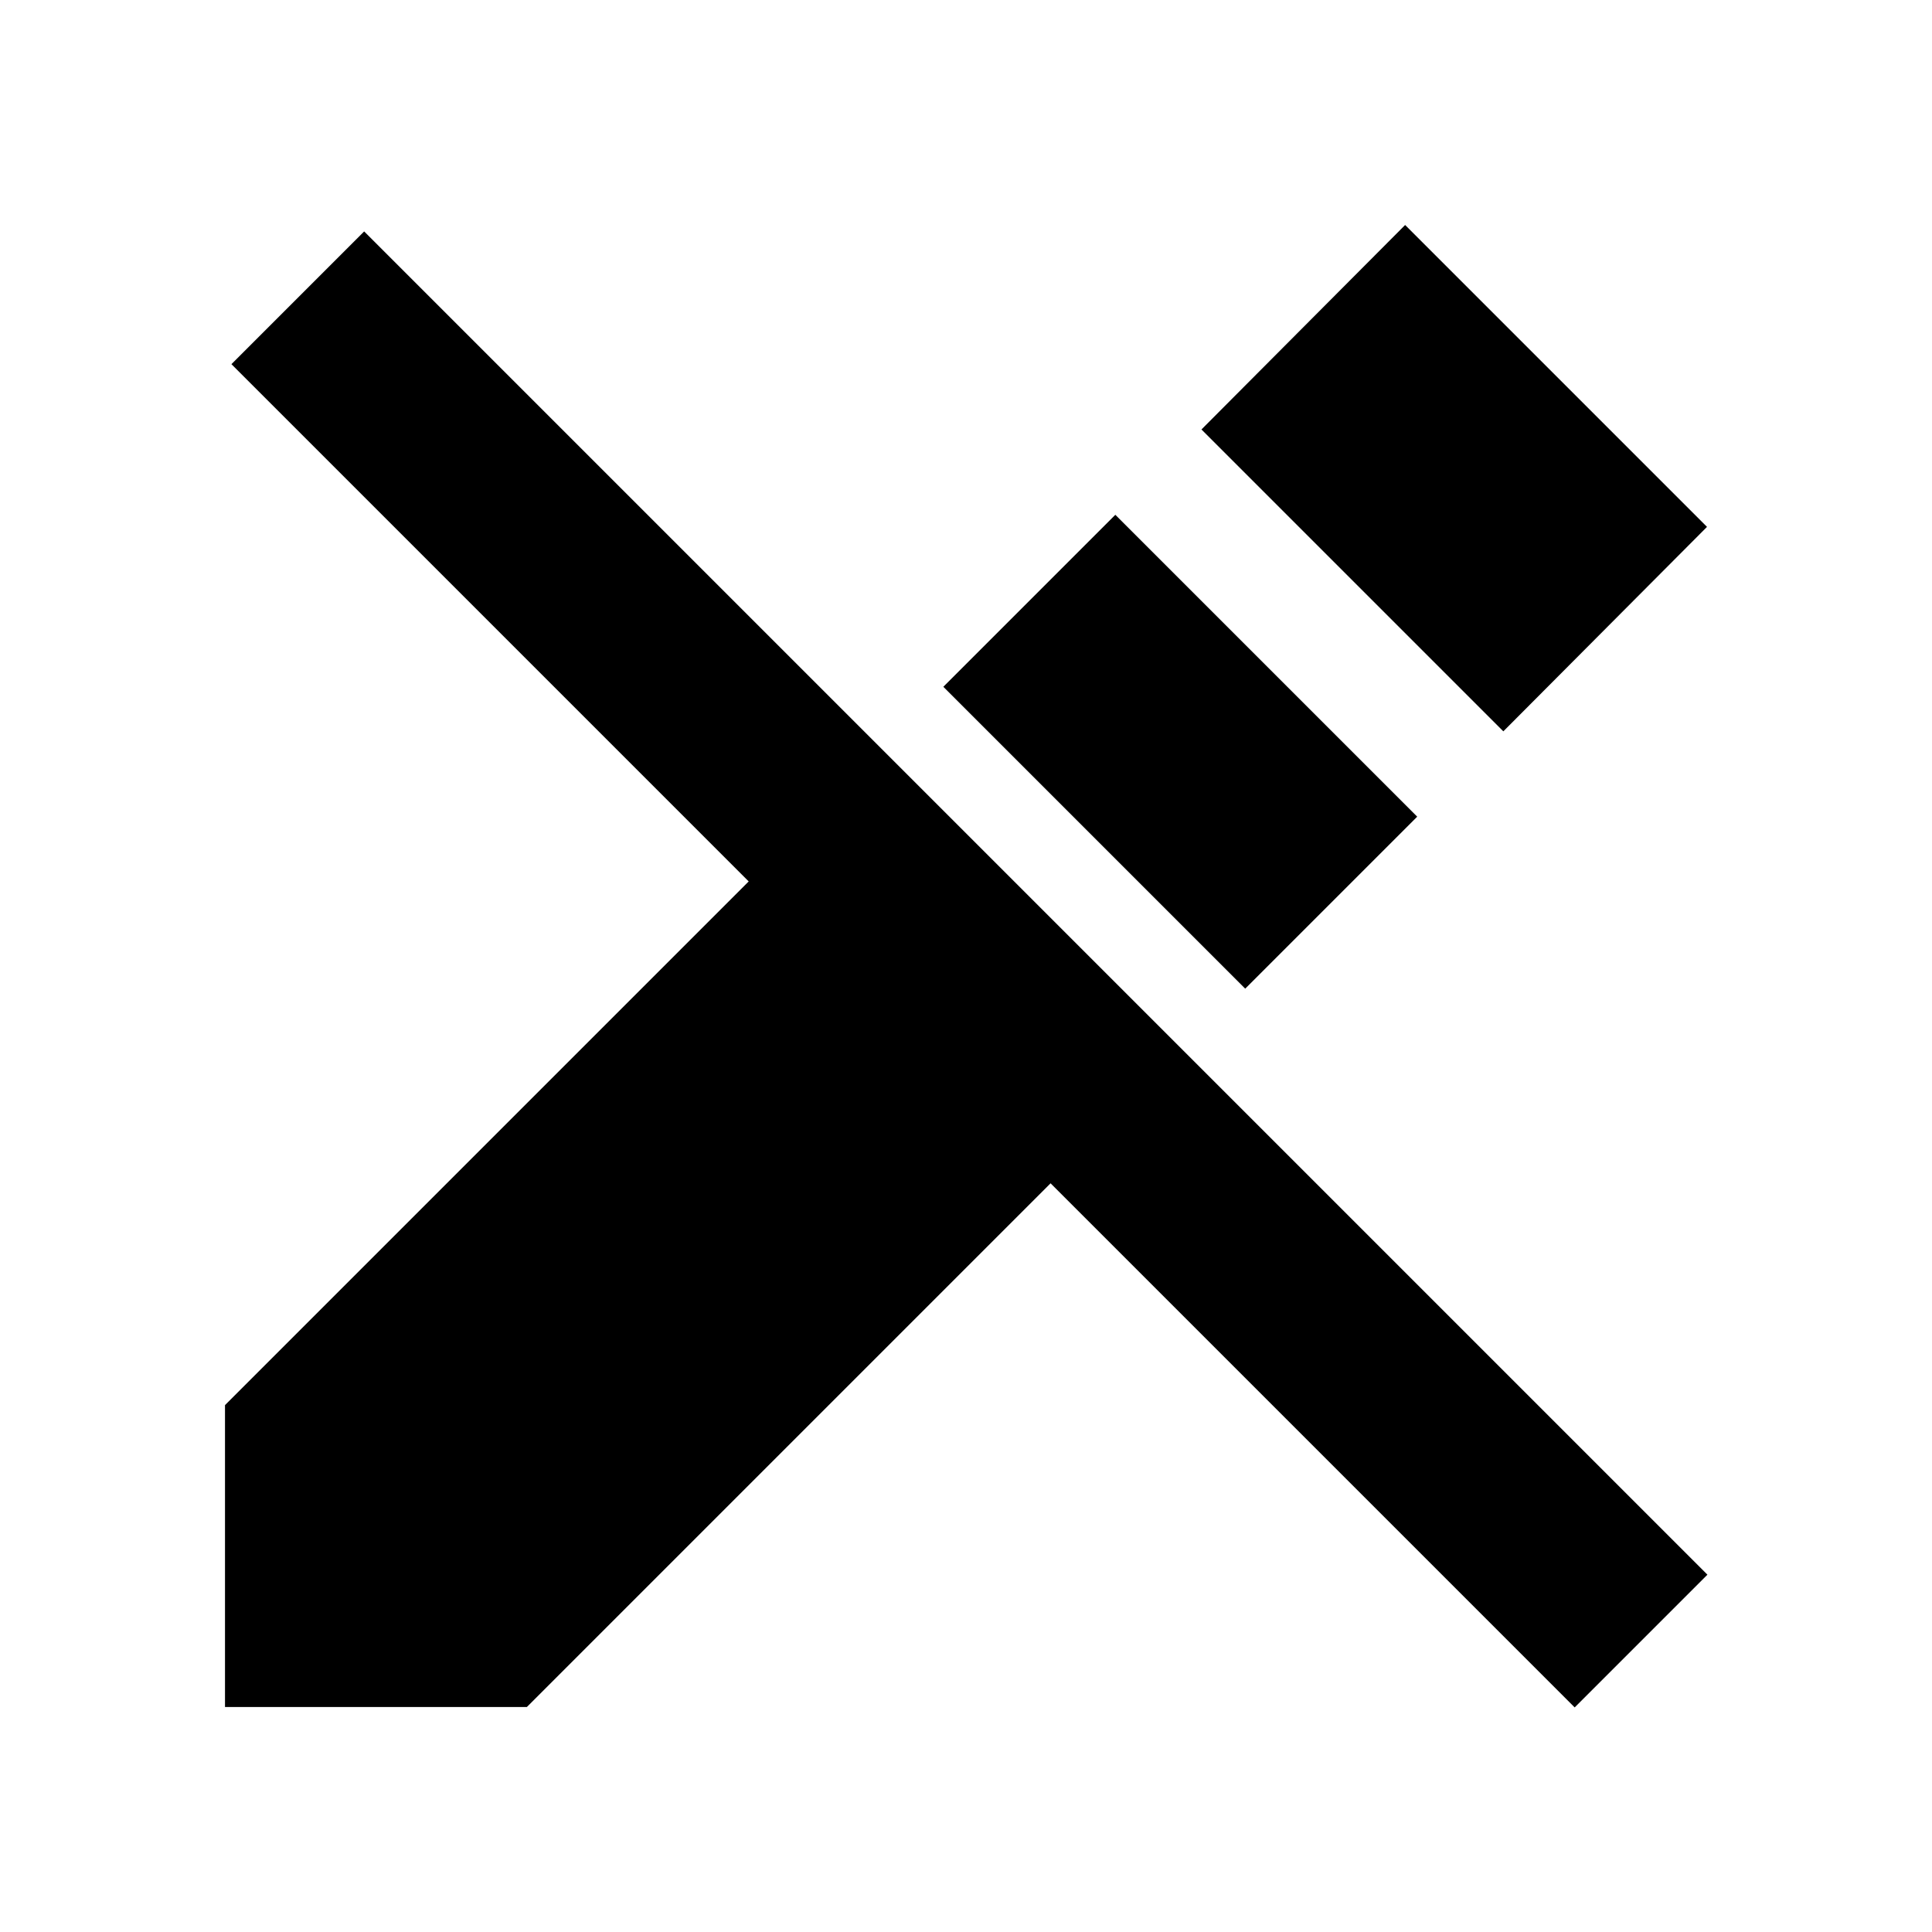 <?xml version="1.0" encoding="UTF-8"?>
<svg id="_图层_1" data-name="图层 1" xmlns="http://www.w3.org/2000/svg" viewBox="0 0 512 512">
  <defs>
    <style>
      .cls-1 {
        fill: #000000;
      }
    </style>
  </defs>
  <polygon class="cls-1" points="452.373 139.627 372.373 59.627 318.4 113.813 398.4 193.813 452.373 139.627"/>
  <polygon class="cls-1" points="313.587 278.413 233.587 198.413 96.505 61.331 61.331 96.505 198.413 233.587 59.627 372.373 59.627 452.373 139.627 452.373 278.413 313.587 417.309 452.483 452.483 417.309 313.587 278.413"/>
  <rect class="cls-1" x="280.557" y="142.647" width="64.455" height="113.137" transform="translate(-49.254 279.521) rotate(-45)"/>
</svg>